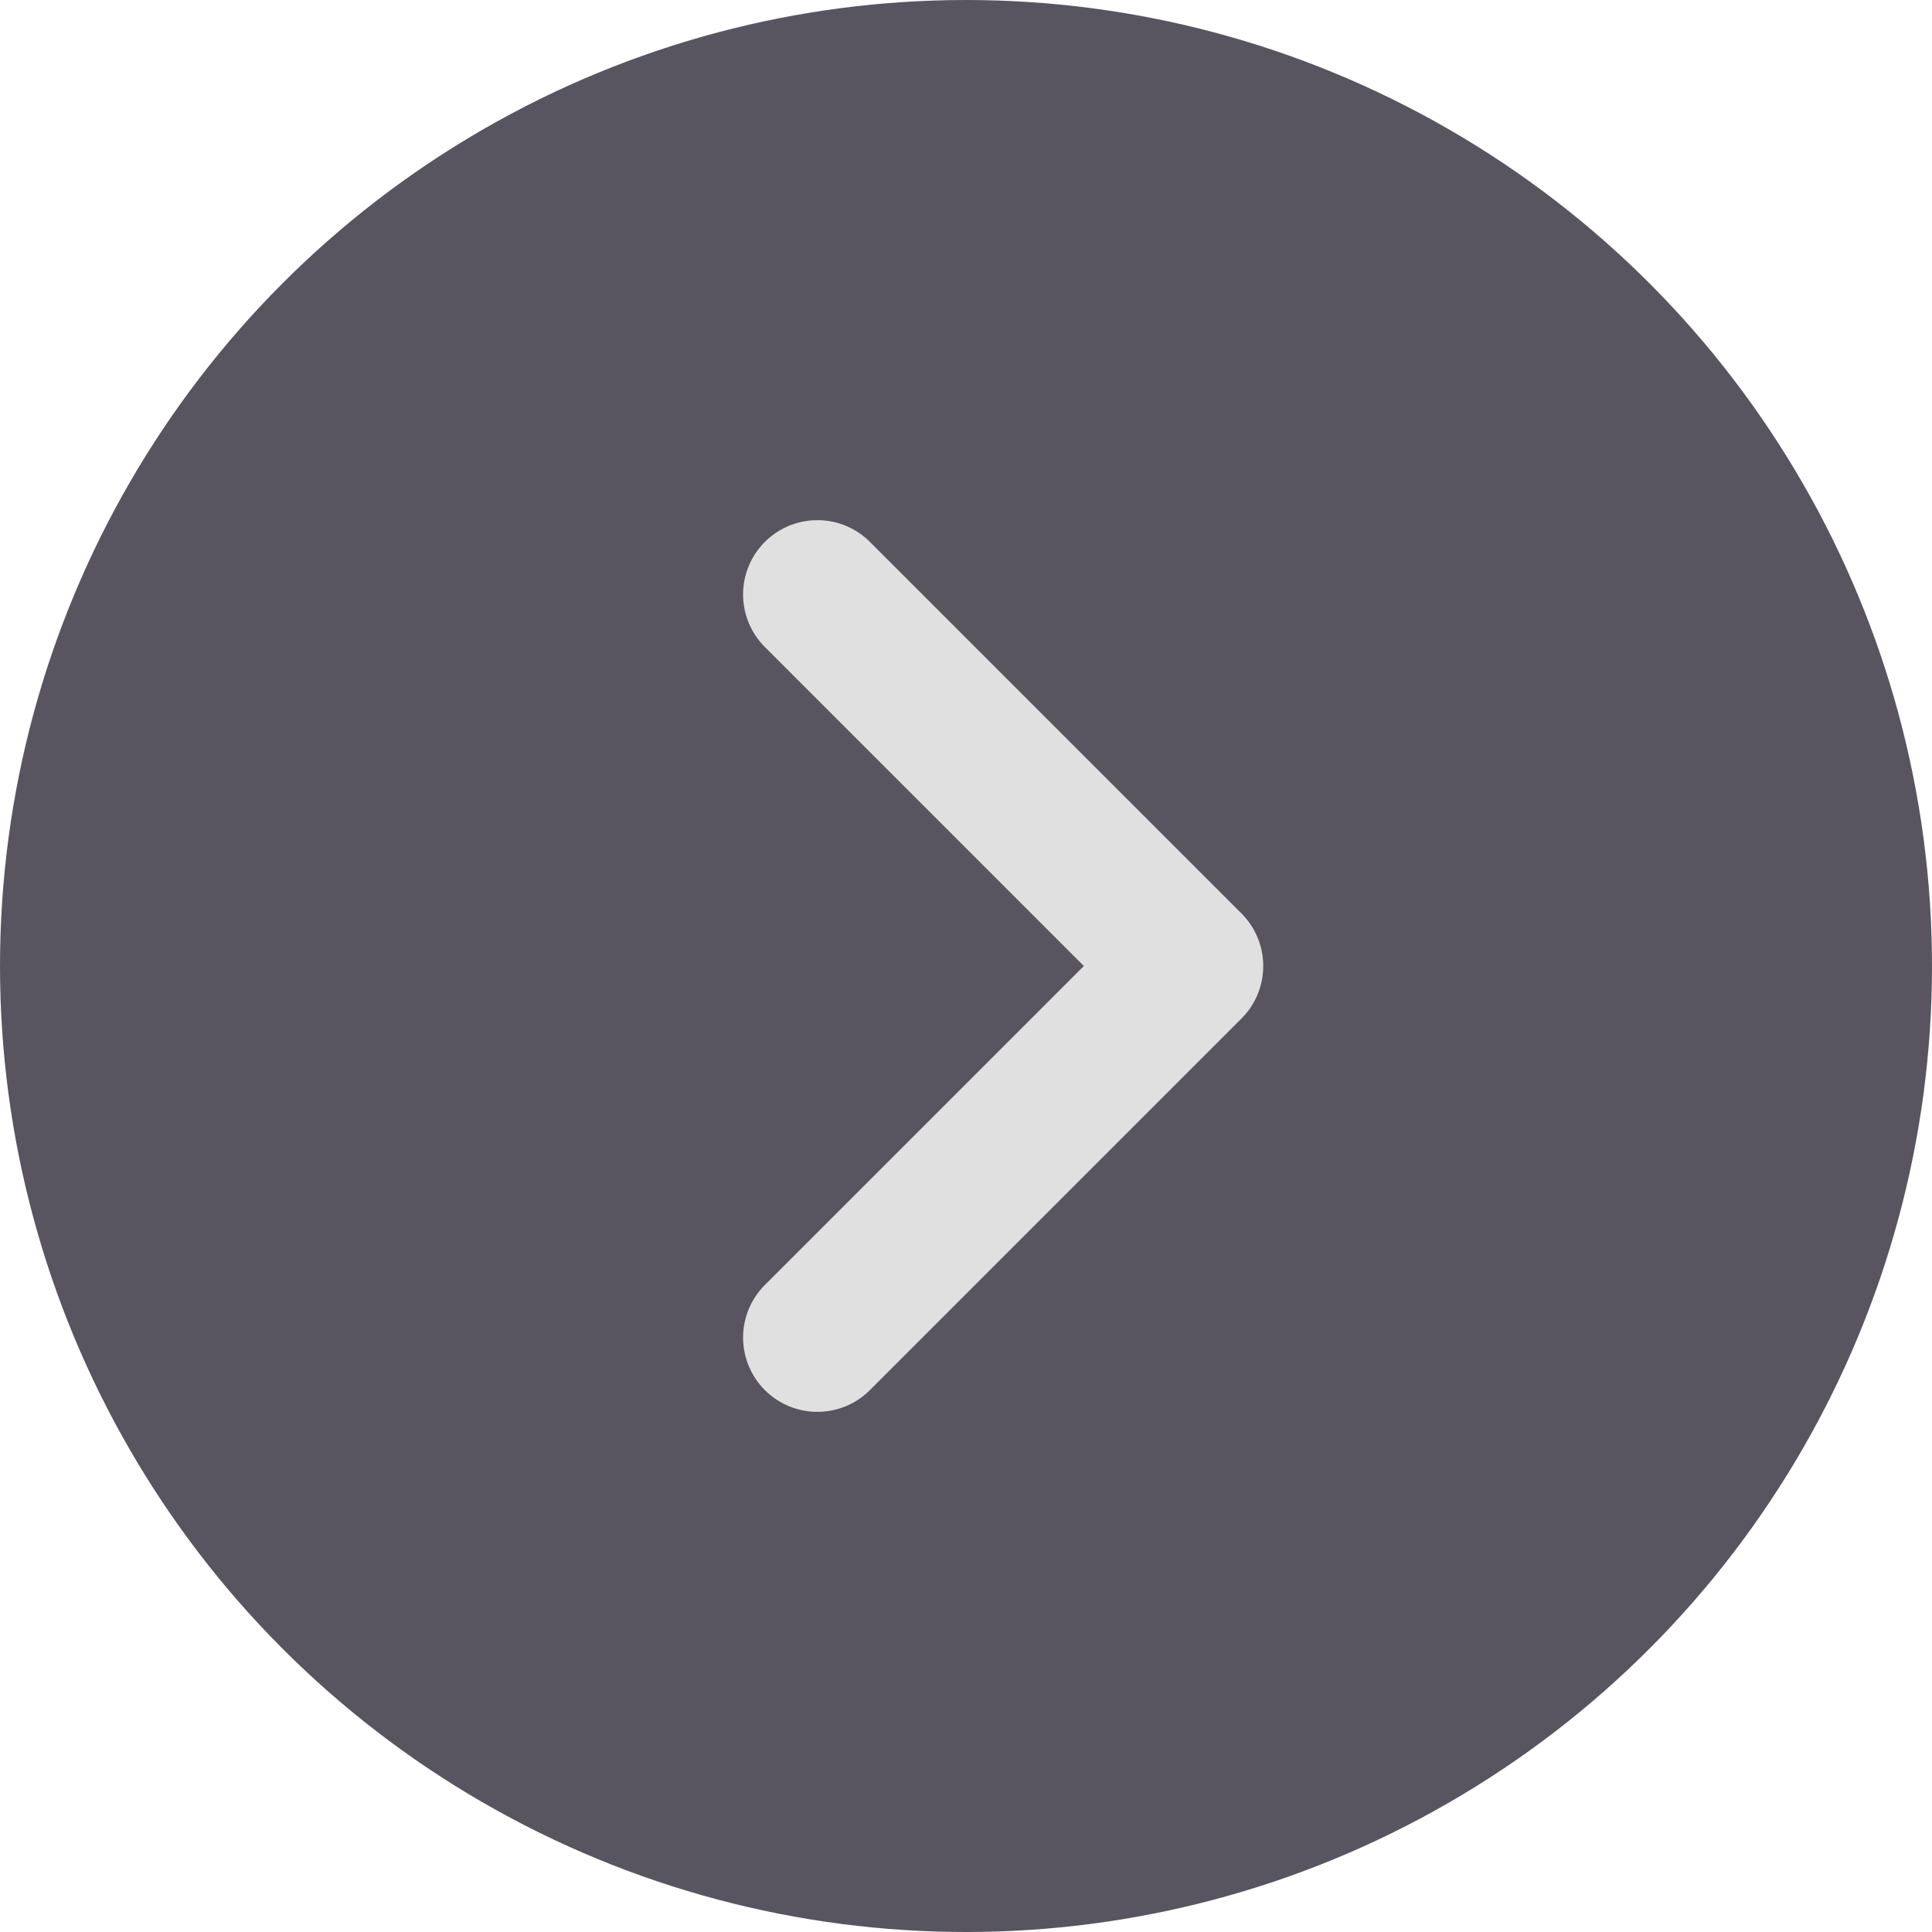 <svg width="26" height="26" viewBox="0 0 26 26" fill="none" xmlns="http://www.w3.org/2000/svg">
  <circle cx="13" cy="13" r="13" fill="#585561"/>
  <path d="M11 8L16 13L11 18" stroke="#E0E0E0" stroke-width="2" stroke-linecap="round" stroke-linejoin="round"/>
</svg>